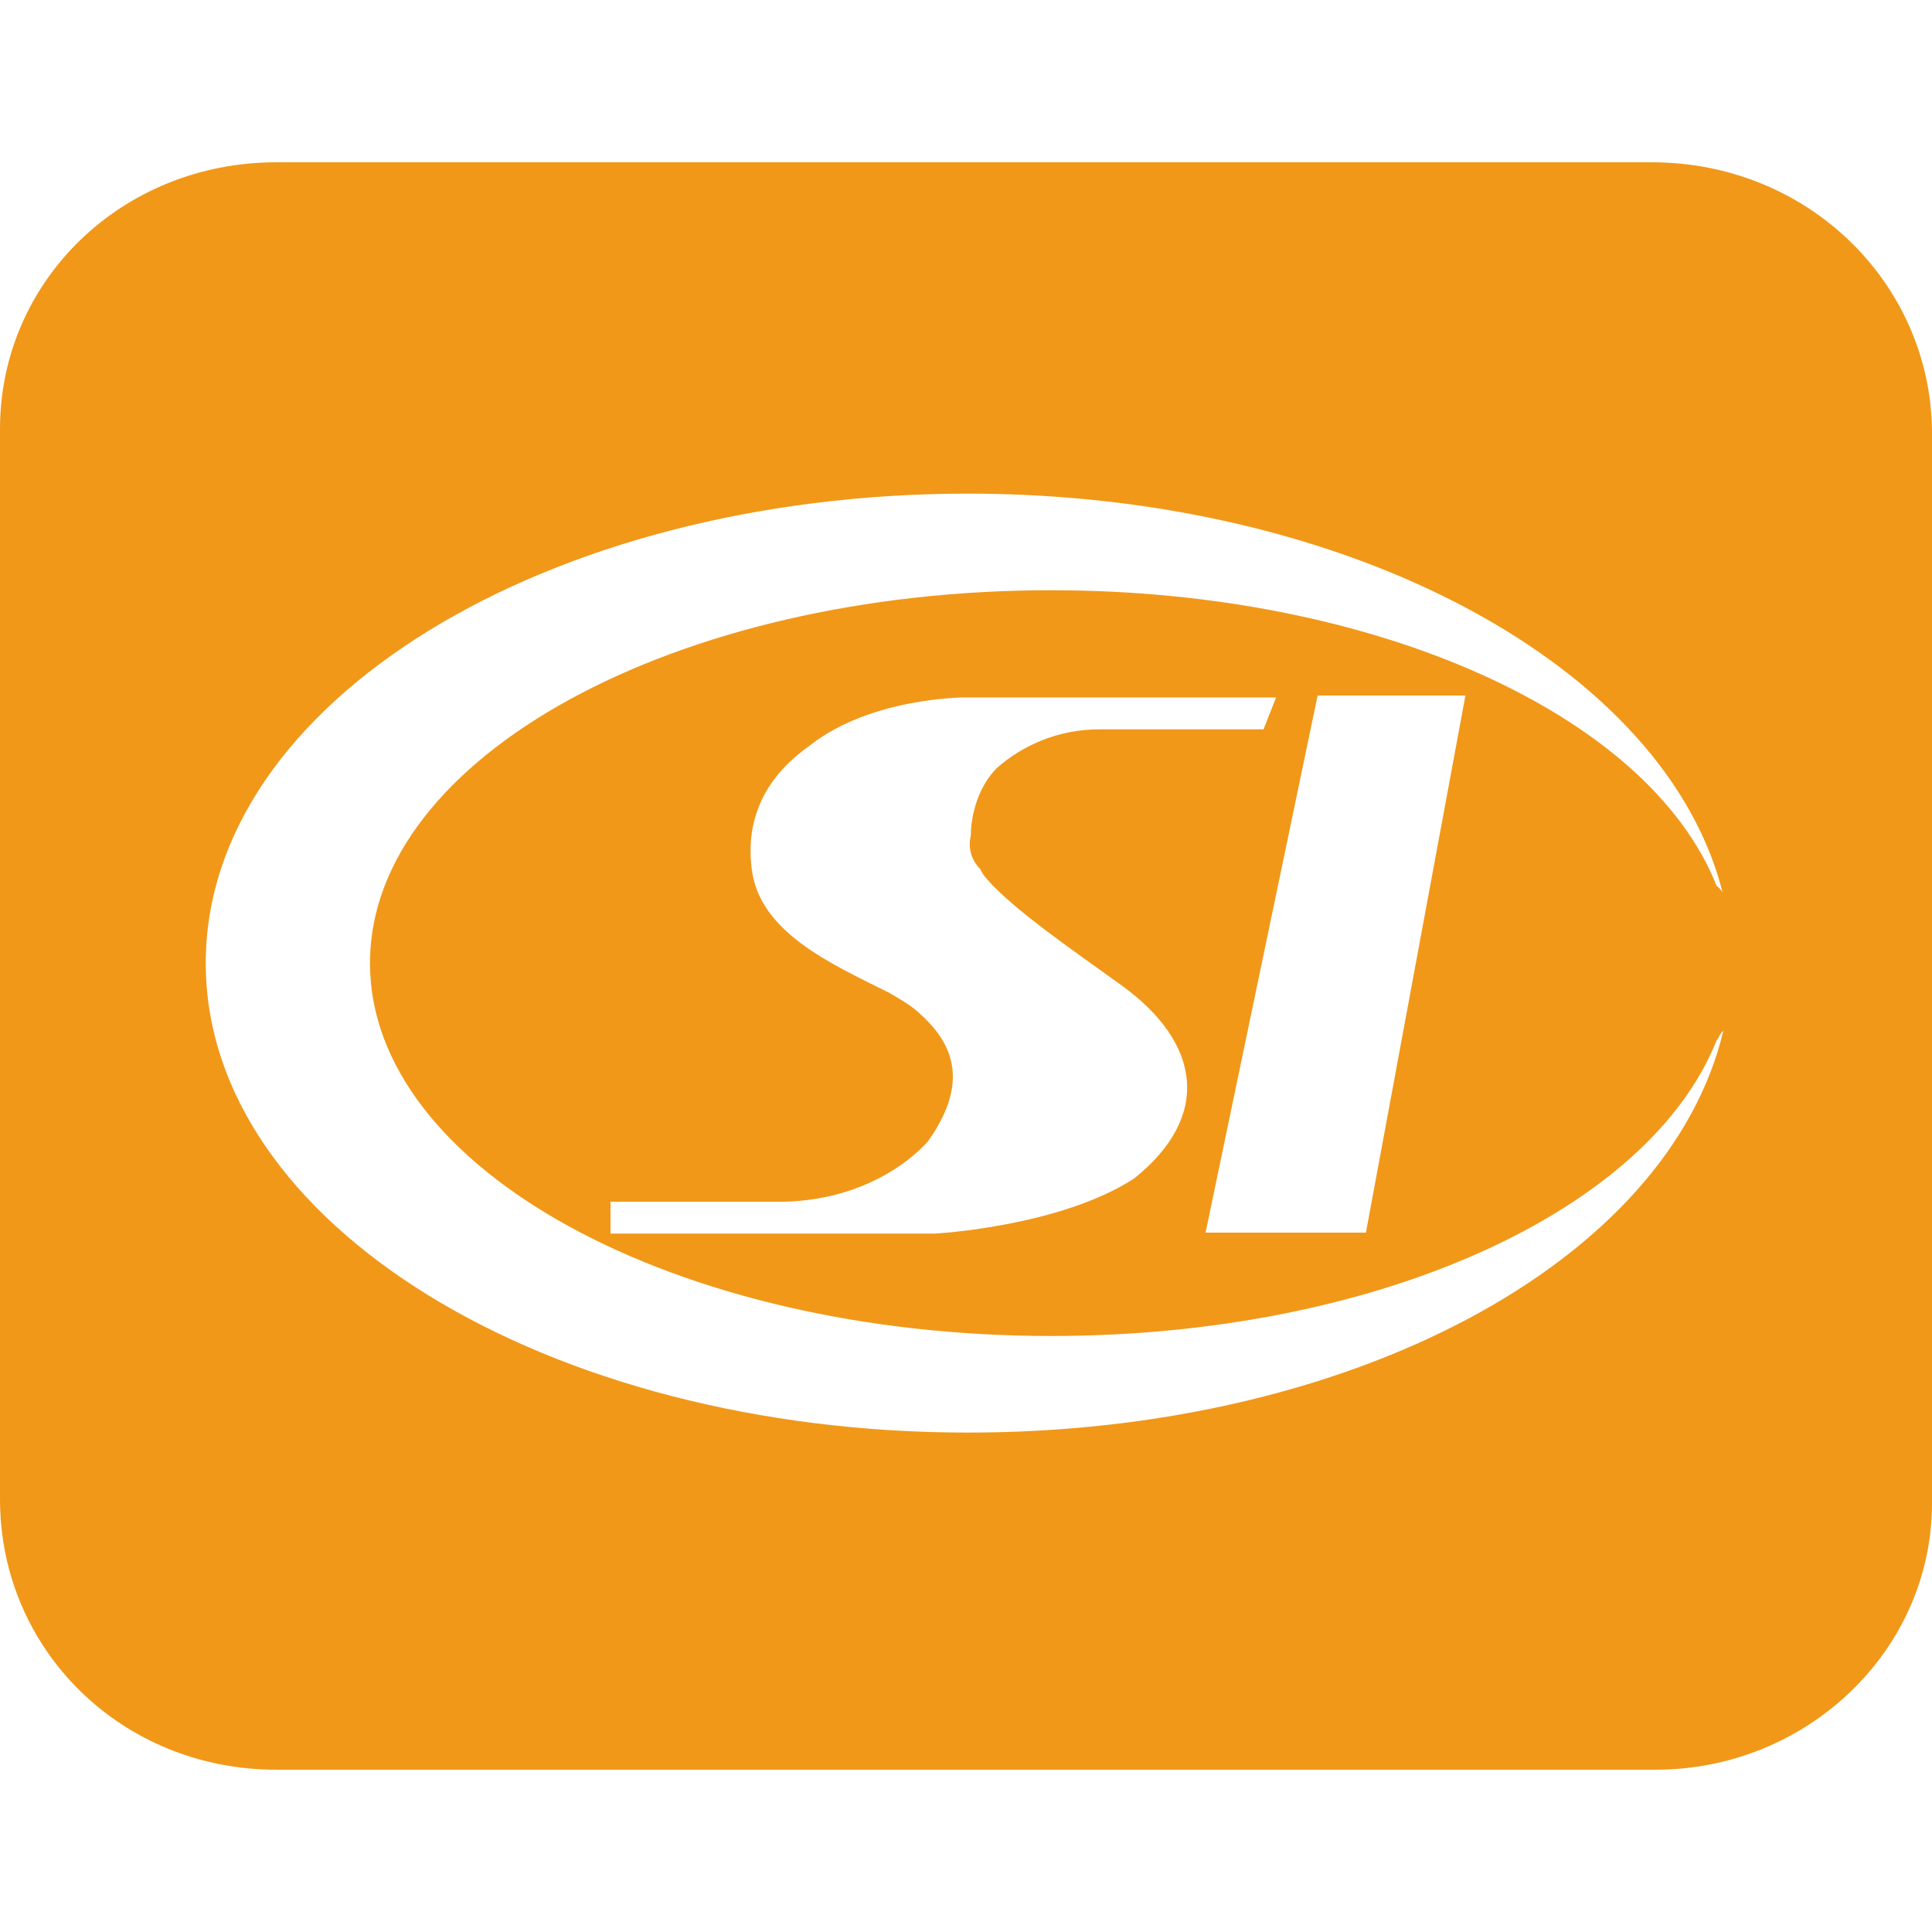 <?xml version="1.0" encoding="utf-8"?>
<!-- Generator: Adobe Illustrator 22.1.0, SVG Export Plug-In . SVG Version: 6.00 Build 0)  -->
<svg version="1.1" id="图层_1" xmlns="http://www.w3.org/2000/svg" xmlns:xlink="http://www.w3.org/1999/xlink" x="0px" y="0px"
	 viewBox="0 0 200 200" style="enable-background:new 0 0 200 200;" xml:space="preserve">
<style type="text/css">
	.st0{fill:#F19819;}
</style>
<g>
	<path class="st0" d="M171,16.8H28.6C12.6,16.8,0,29.1,0,44.4v110.8c0,15.6,12.6,28,28.6,28h142.8c15.6,0,28.6-12.3,28.6-27.6V44.4
		C199.7,29.1,187,16.8,171,16.8L171,16.8z M101.5,90c0.3,0.7,0.7,1,1.3,1.7c3,3,7.3,6,13.3,10.3c8.3,6,9.3,13.6,1.3,20
		c-7.7,5-20.6,5.7-20.6,5.7H63.2v-3.3h16.6c11,0.3,16.3-6.3,16.3-6.3c3.3-4.7,3.7-9-0.7-13c-1-1-2.3-1.7-3.3-2.3
		c-6-3-13.6-6.3-14.3-13c-0.7-6,2.3-10,6-12.6c6.3-5,16-5,16-5h32.3l-1.3,3.3h-17c-4.3,0-8,1.7-10.6,4c-2,2-2.7,5-2.7,7
		C100.2,87.7,100.5,89,101.5,90L101.5,90z M136.4,72h15.3l-10.3,55.6h-16.6L136.4,72z M108.8,61.1c-38.9,0-70.5,17.3-70.5,38.6
		s31.6,38.6,70.5,38.6c33.9,0,61.9-13,68.9-30.6c0.3-0.3,0.3-0.7,0.7-1c-5.7,24-38.6,41.6-78.2,41.6c-43.6,0-78.9-21.6-78.9-48.6
		c0-27,35.3-48.6,78.9-48.6c39.6,0,72.5,18,78.2,41.6c0-0.3-0.3-0.7-0.7-1C170.7,74,142.4,61.1,108.8,61.1L108.8,61.1z M108.8,61.1"
		/>
</g>
</svg>
